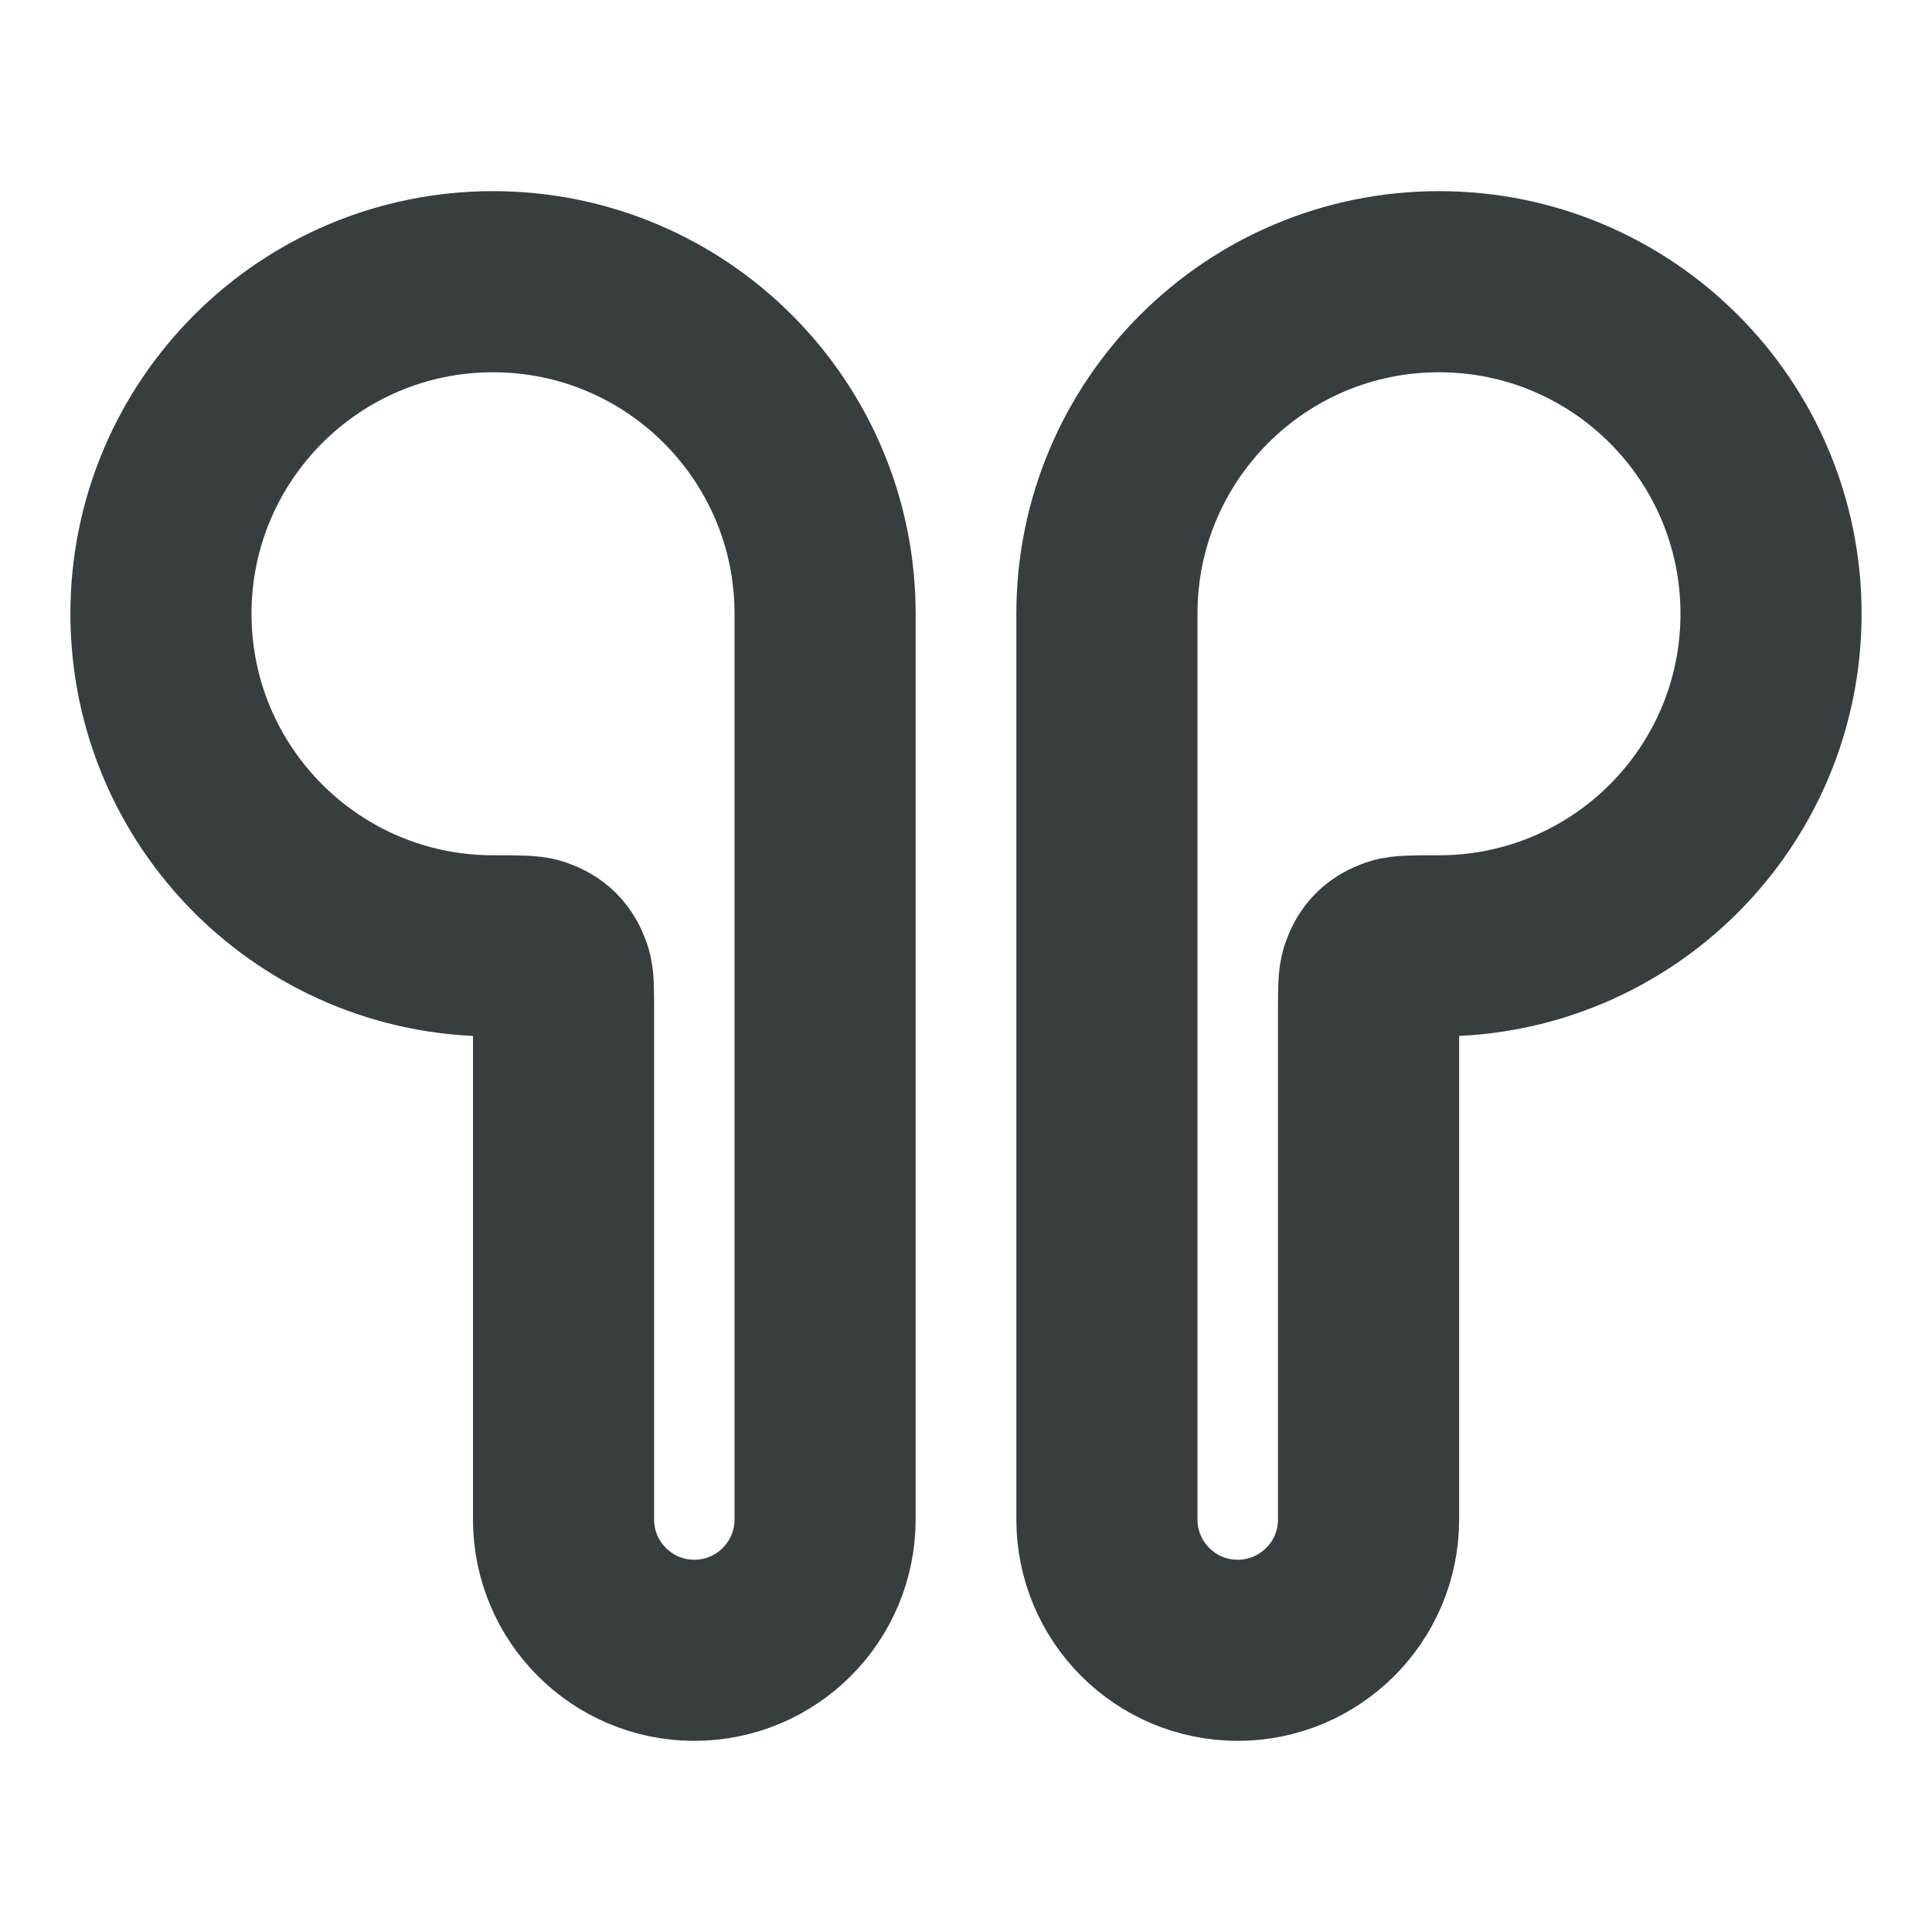 <svg width="16" height="16" viewBox="0 0 16 16" fill="none" xmlns="http://www.w3.org/2000/svg">
<path d="M1.333 5.083C1.333 6.602 2.565 7.833 4.083 7.833C4.287 7.833 4.389 7.833 4.442 7.851C4.553 7.89 4.61 7.947 4.649 8.058C4.667 8.111 4.667 8.193 4.667 8.359V12.583C4.667 13.182 5.152 13.667 5.75 13.667C6.348 13.667 6.833 13.182 6.833 12.583V5.083C6.833 3.564 5.602 2.333 4.083 2.333C2.565 2.333 1.333 3.564 1.333 5.083Z" stroke="#383E40" stroke-width="1.5" stroke-linecap="round" stroke-linejoin="round"/>
<path d="M14.667 5.083C14.667 6.602 13.436 7.833 11.917 7.833C11.713 7.833 11.611 7.833 11.558 7.851C11.448 7.89 11.39 7.947 11.352 8.058C11.334 8.111 11.334 8.193 11.334 8.359V12.583C11.334 13.182 10.848 13.667 10.25 13.667C9.652 13.667 9.167 13.182 9.167 12.583V5.083C9.167 3.564 10.398 2.333 11.917 2.333C13.436 2.333 14.667 3.564 14.667 5.083Z" stroke="#383E40" stroke-width="1.5" stroke-linecap="round" stroke-linejoin="round"/>
</svg>
